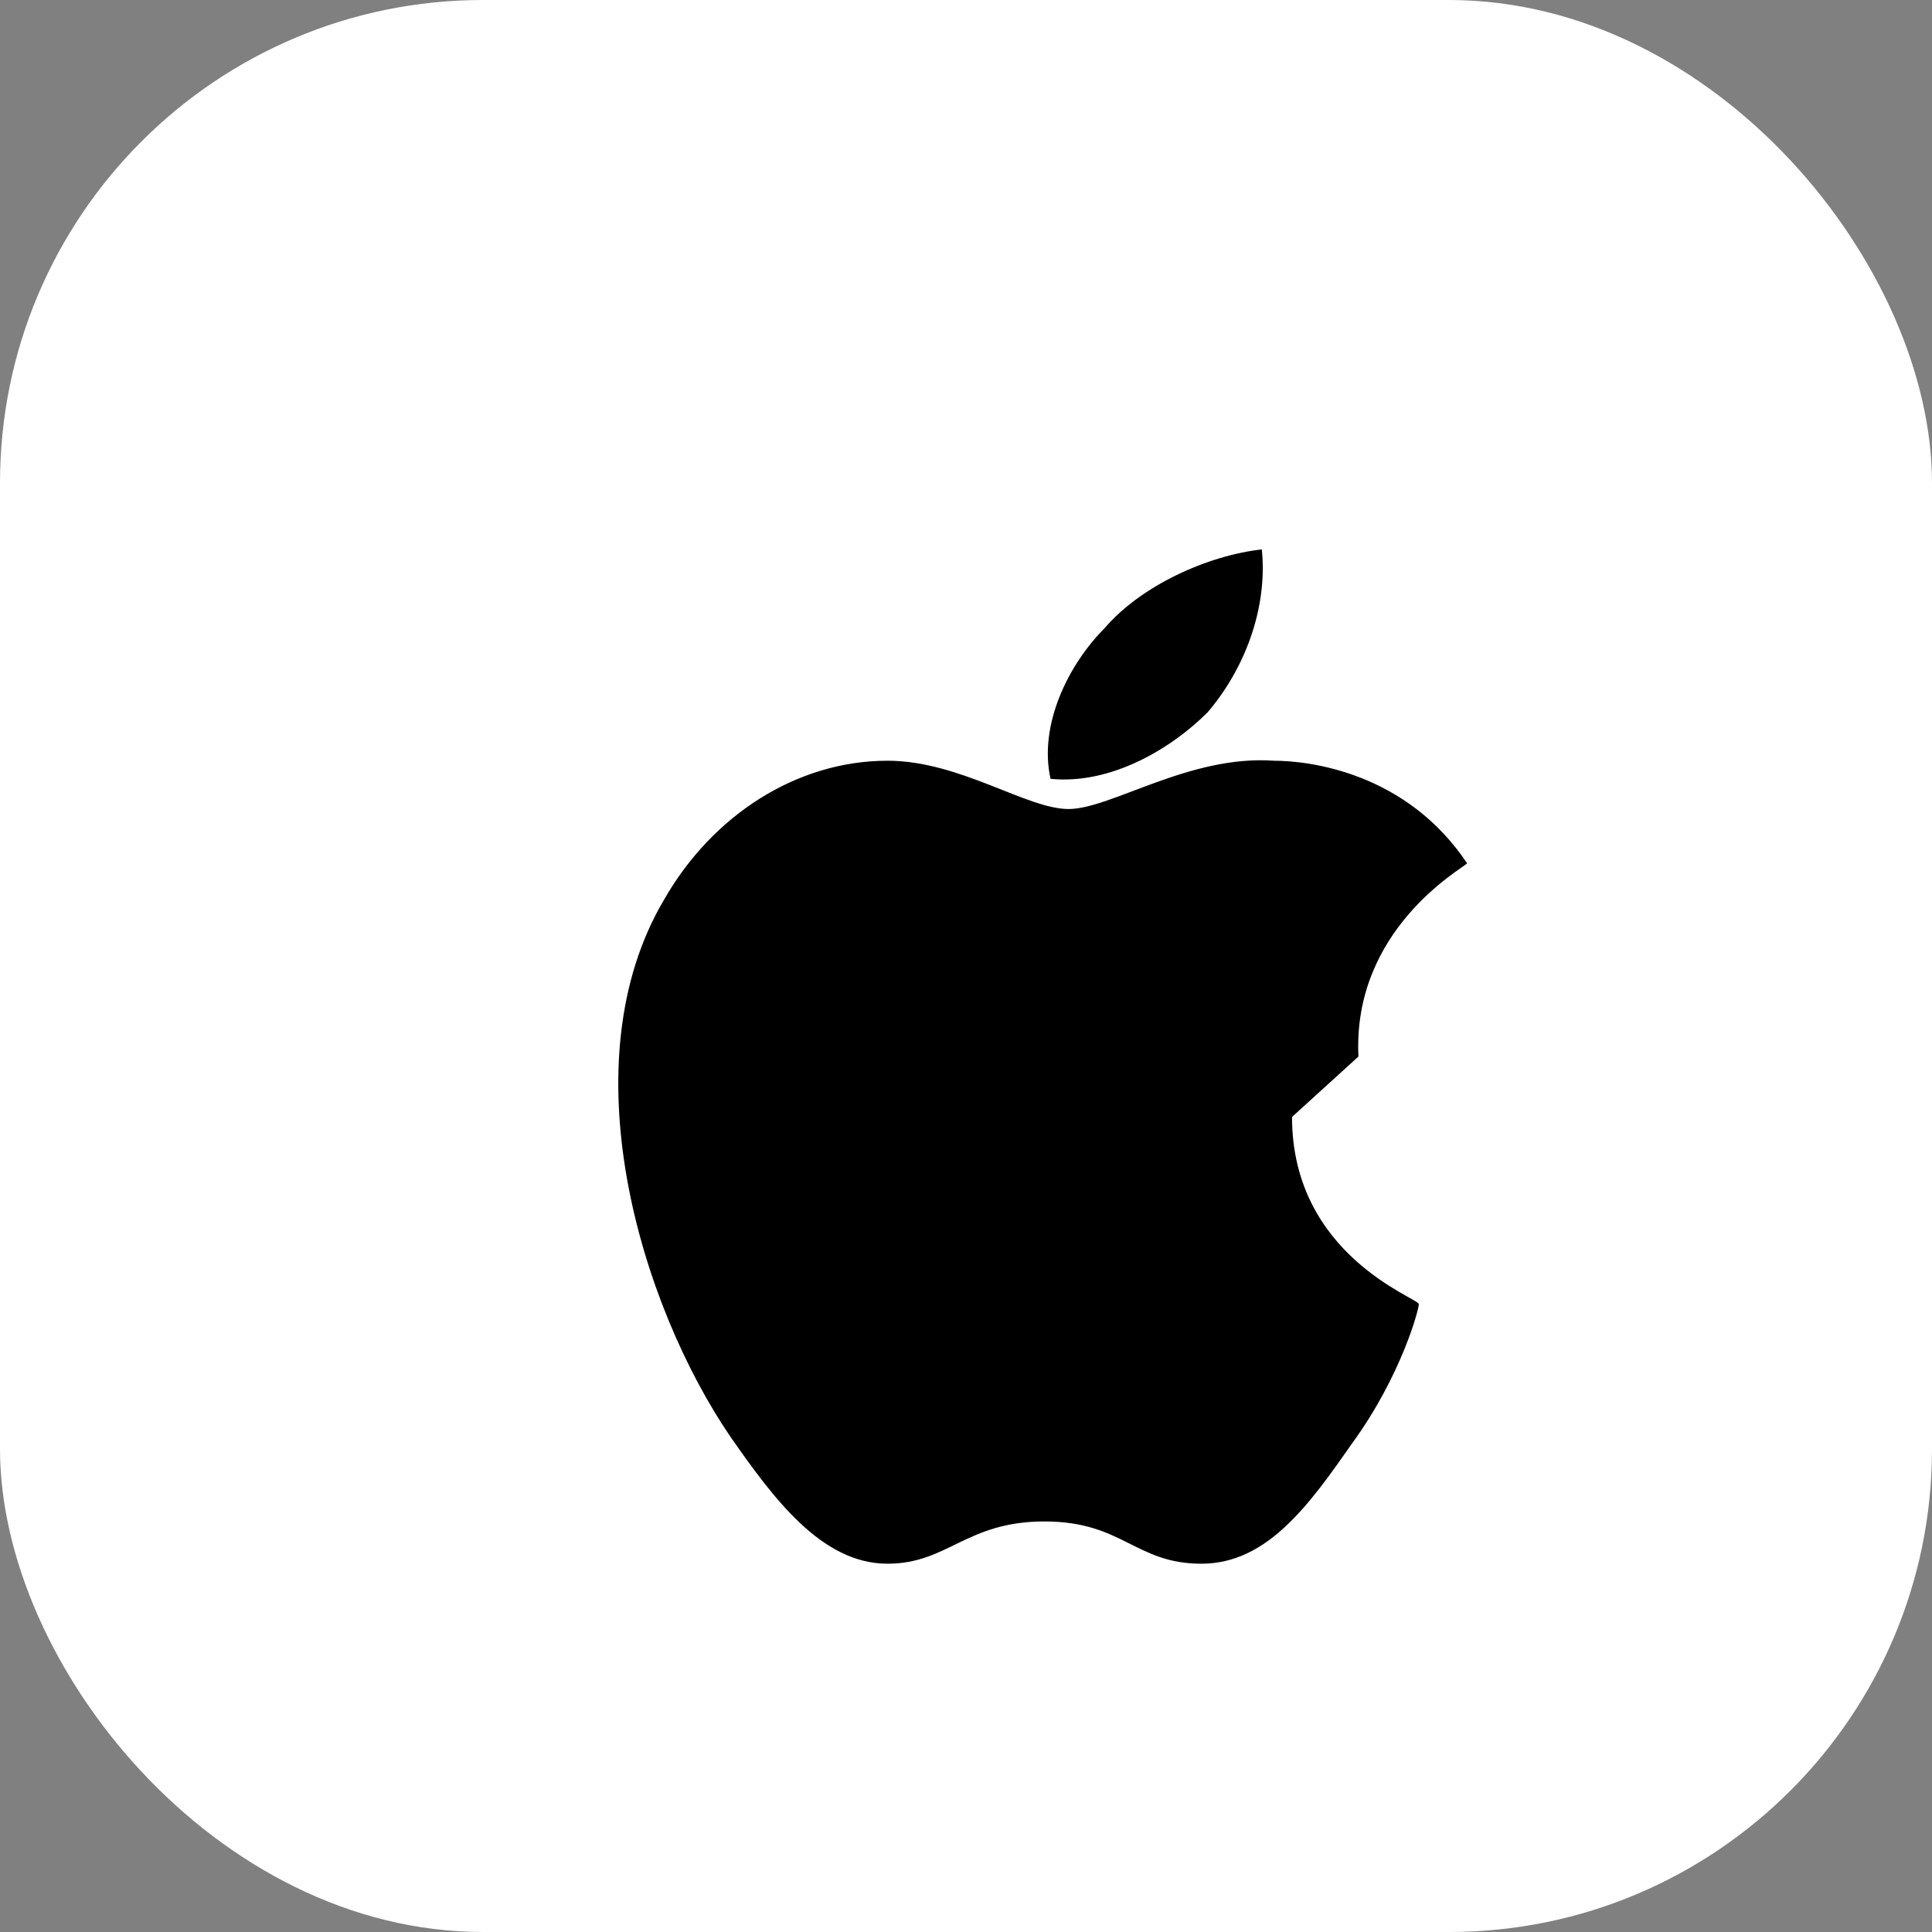 <svg width="32" height="32" viewBox="0 0 32 32" fill="none" xmlns="http://www.w3.org/2000/svg">
  <rect x="0" y="0" width="32" height="32" fill="#808080" stroke="none"/>
  <rect width="32" height="32" rx="8" fill="#fff"/>
  <path d="M22.5 17.5c-.1-2.1 1.7-3.1 1.8-3.2-1-1.5-2.6-1.7-3.2-1.7-1.4-.1-2.7.8-3.4.8-.7 0-1.8-.8-3-0.8-1.5 0-2.9.9-3.7 2.3-1.6 2.7-.4 6.7 1.1 8.9.7 1 1.5 2.1 2.6 2.1 1 0 1.3-.7 2.6-.7s1.5.7 2.6.7c1.1 0 1.8-1 2.5-2 .8-1.1 1.1-2.2 1.1-2.3 0-.1-2.1-.8-2.1-3.1zm-2.5-5.7c.6-.7 1-1.7.9-2.7-.9.1-2 .6-2.6 1.3-.6.6-1.1 1.6-.9 2.5 1 .1 2-.5 2.6-1.1z" fill="#000"/>
</svg>
